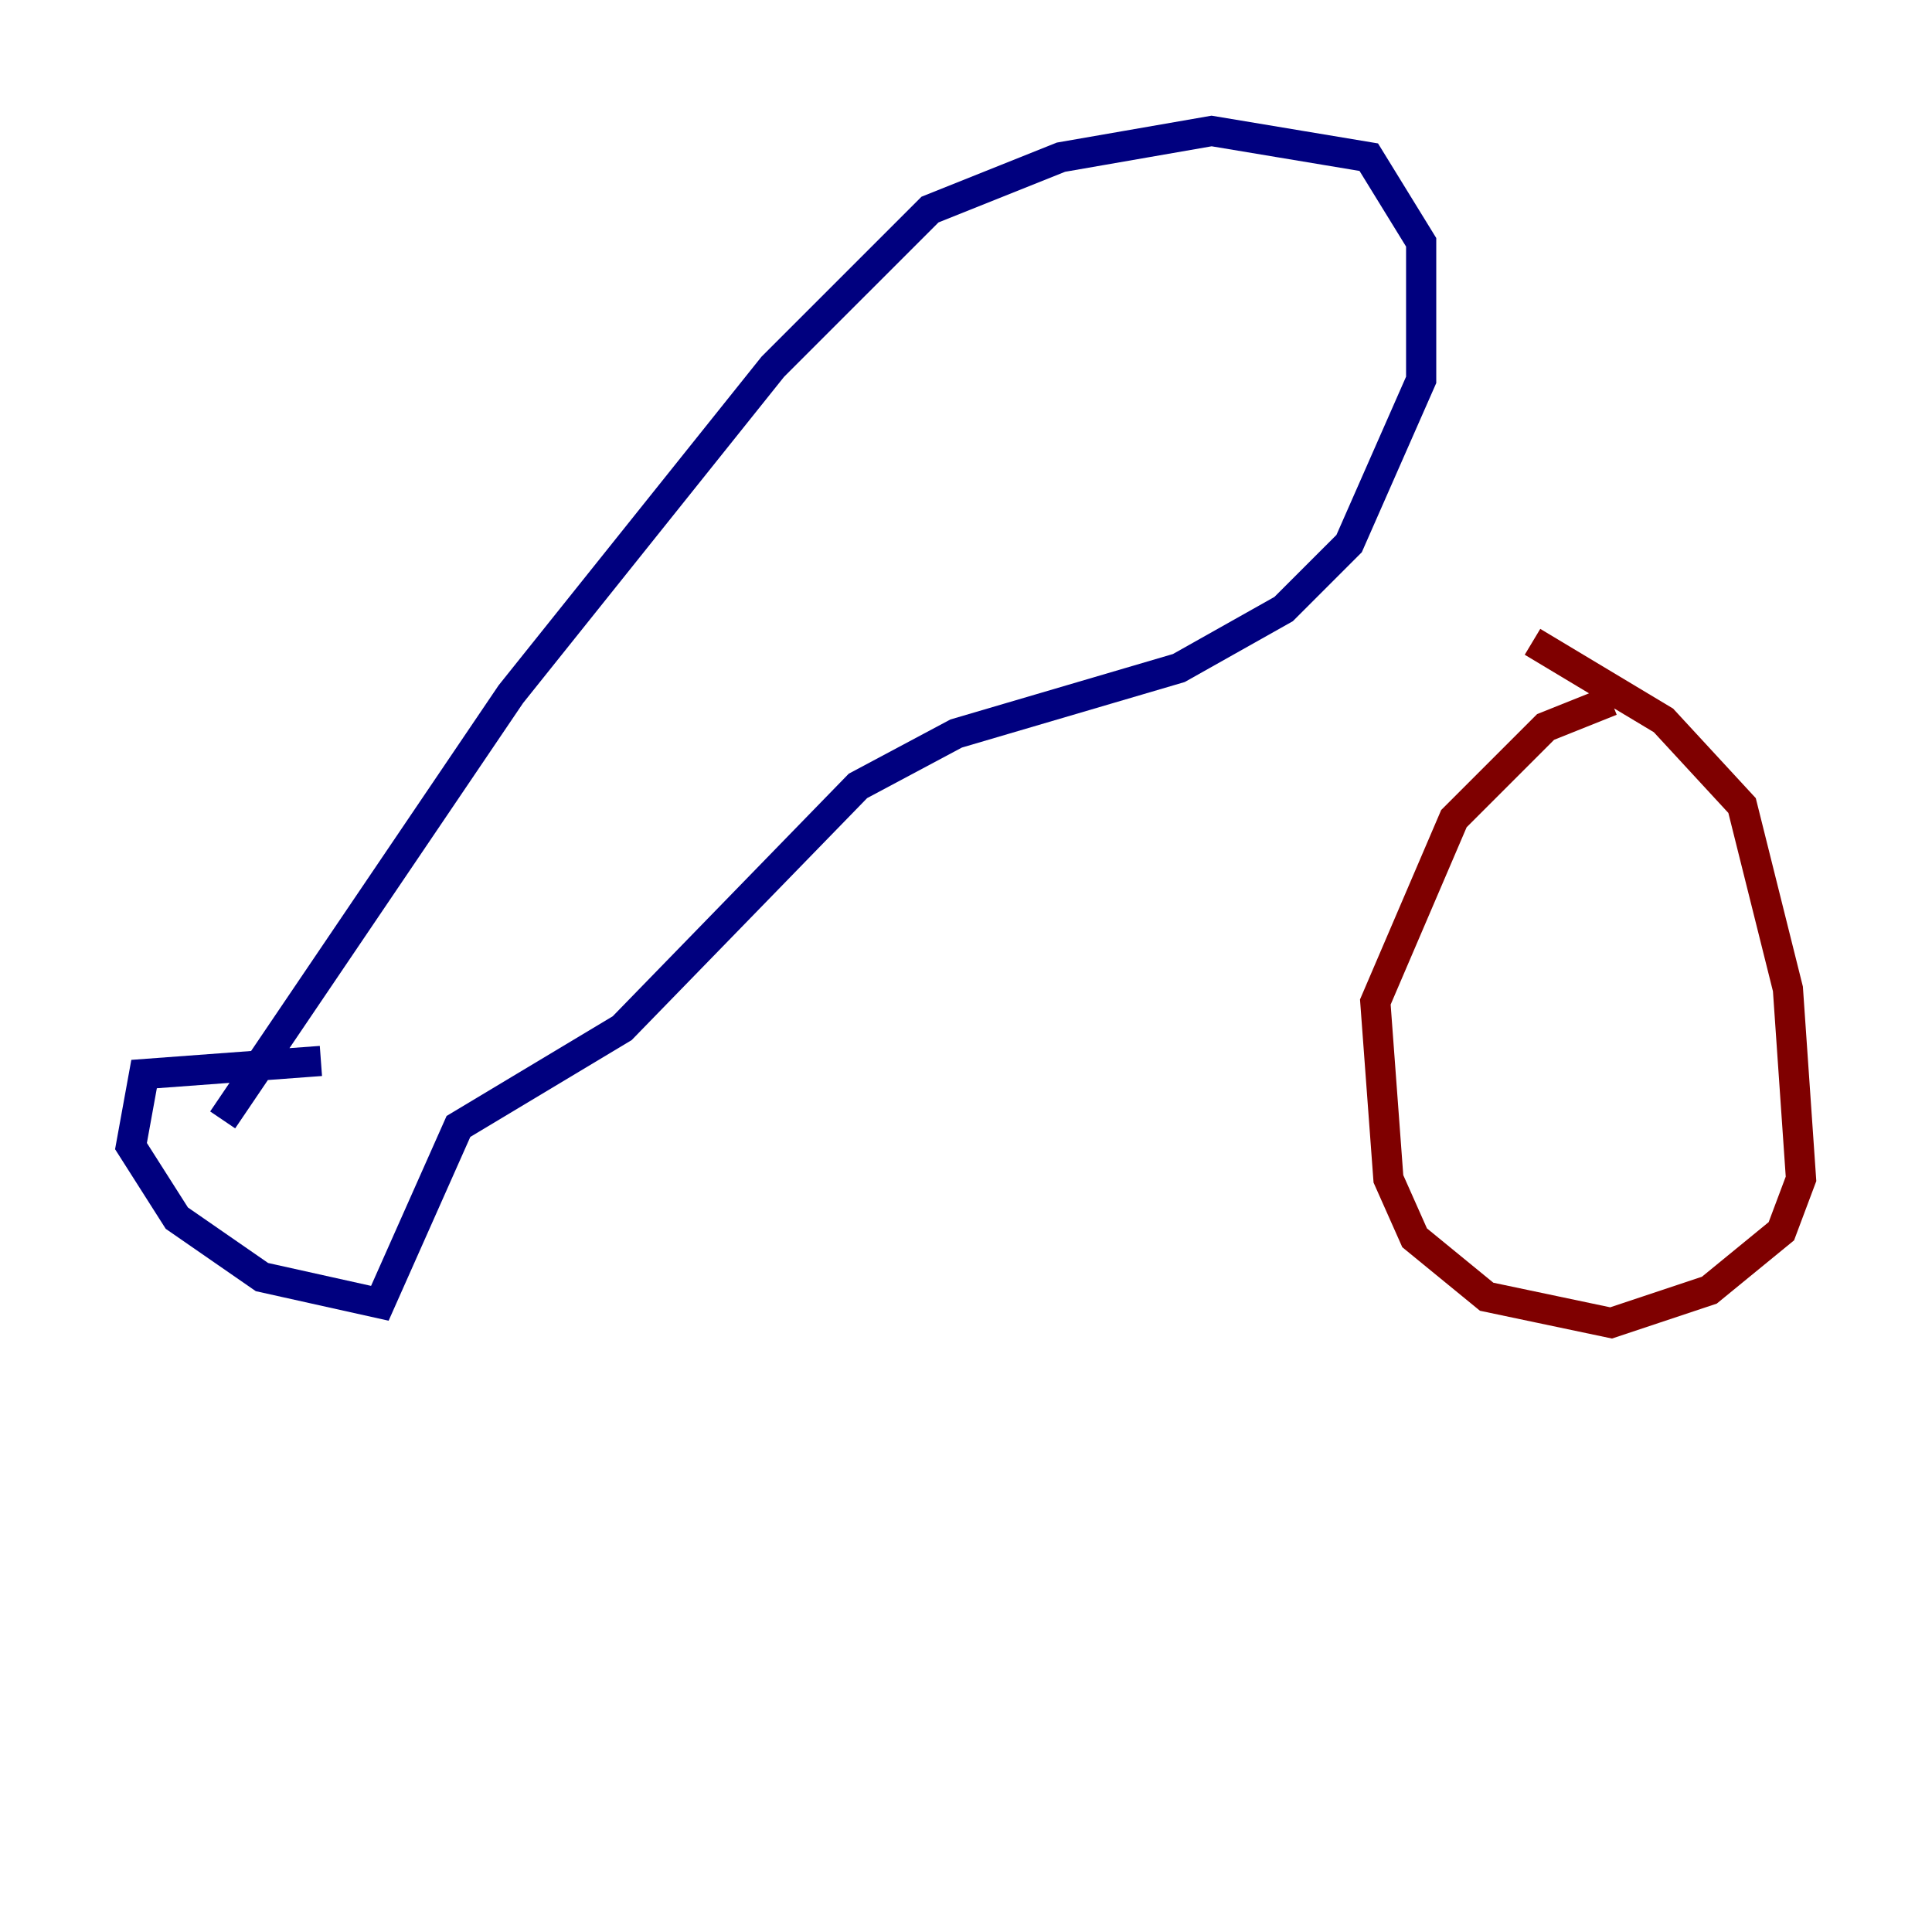 <?xml version="1.0" encoding="utf-8" ?>
<svg baseProfile="tiny" height="128" version="1.2" viewBox="0,0,128,128" width="128" xmlns="http://www.w3.org/2000/svg" xmlns:ev="http://www.w3.org/2001/xml-events" xmlns:xlink="http://www.w3.org/1999/xlink"><defs /><polyline fill="none" points="21.261,70.291 9.546,71.159 8.678,75.932 11.715,80.705 17.356,84.61 25.166,86.346 30.373,74.63 41.22,68.122 56.841,52.068 63.349,48.597 78.102,44.258 85.044,40.352 89.383,36.014 94.156,25.166 94.156,16.054 90.685,10.414 80.271,8.678 70.291,10.414 61.614,13.885 51.2,24.298 33.844,45.993 14.752,74.197" stroke="#00007f" stroke-width="2" /><polyline fill="none" points="106.739,46.427 102.4,48.163 96.325,54.237 91.119,66.386 91.986,78.102 93.722,82.007 98.495,85.912 106.739,87.647 113.248,85.478 118.02,81.573 119.322,78.102 118.454,65.519 115.417,53.37 110.21,47.729 101.532,42.522" stroke="#7f0000" stroke-width="2" /></svg>